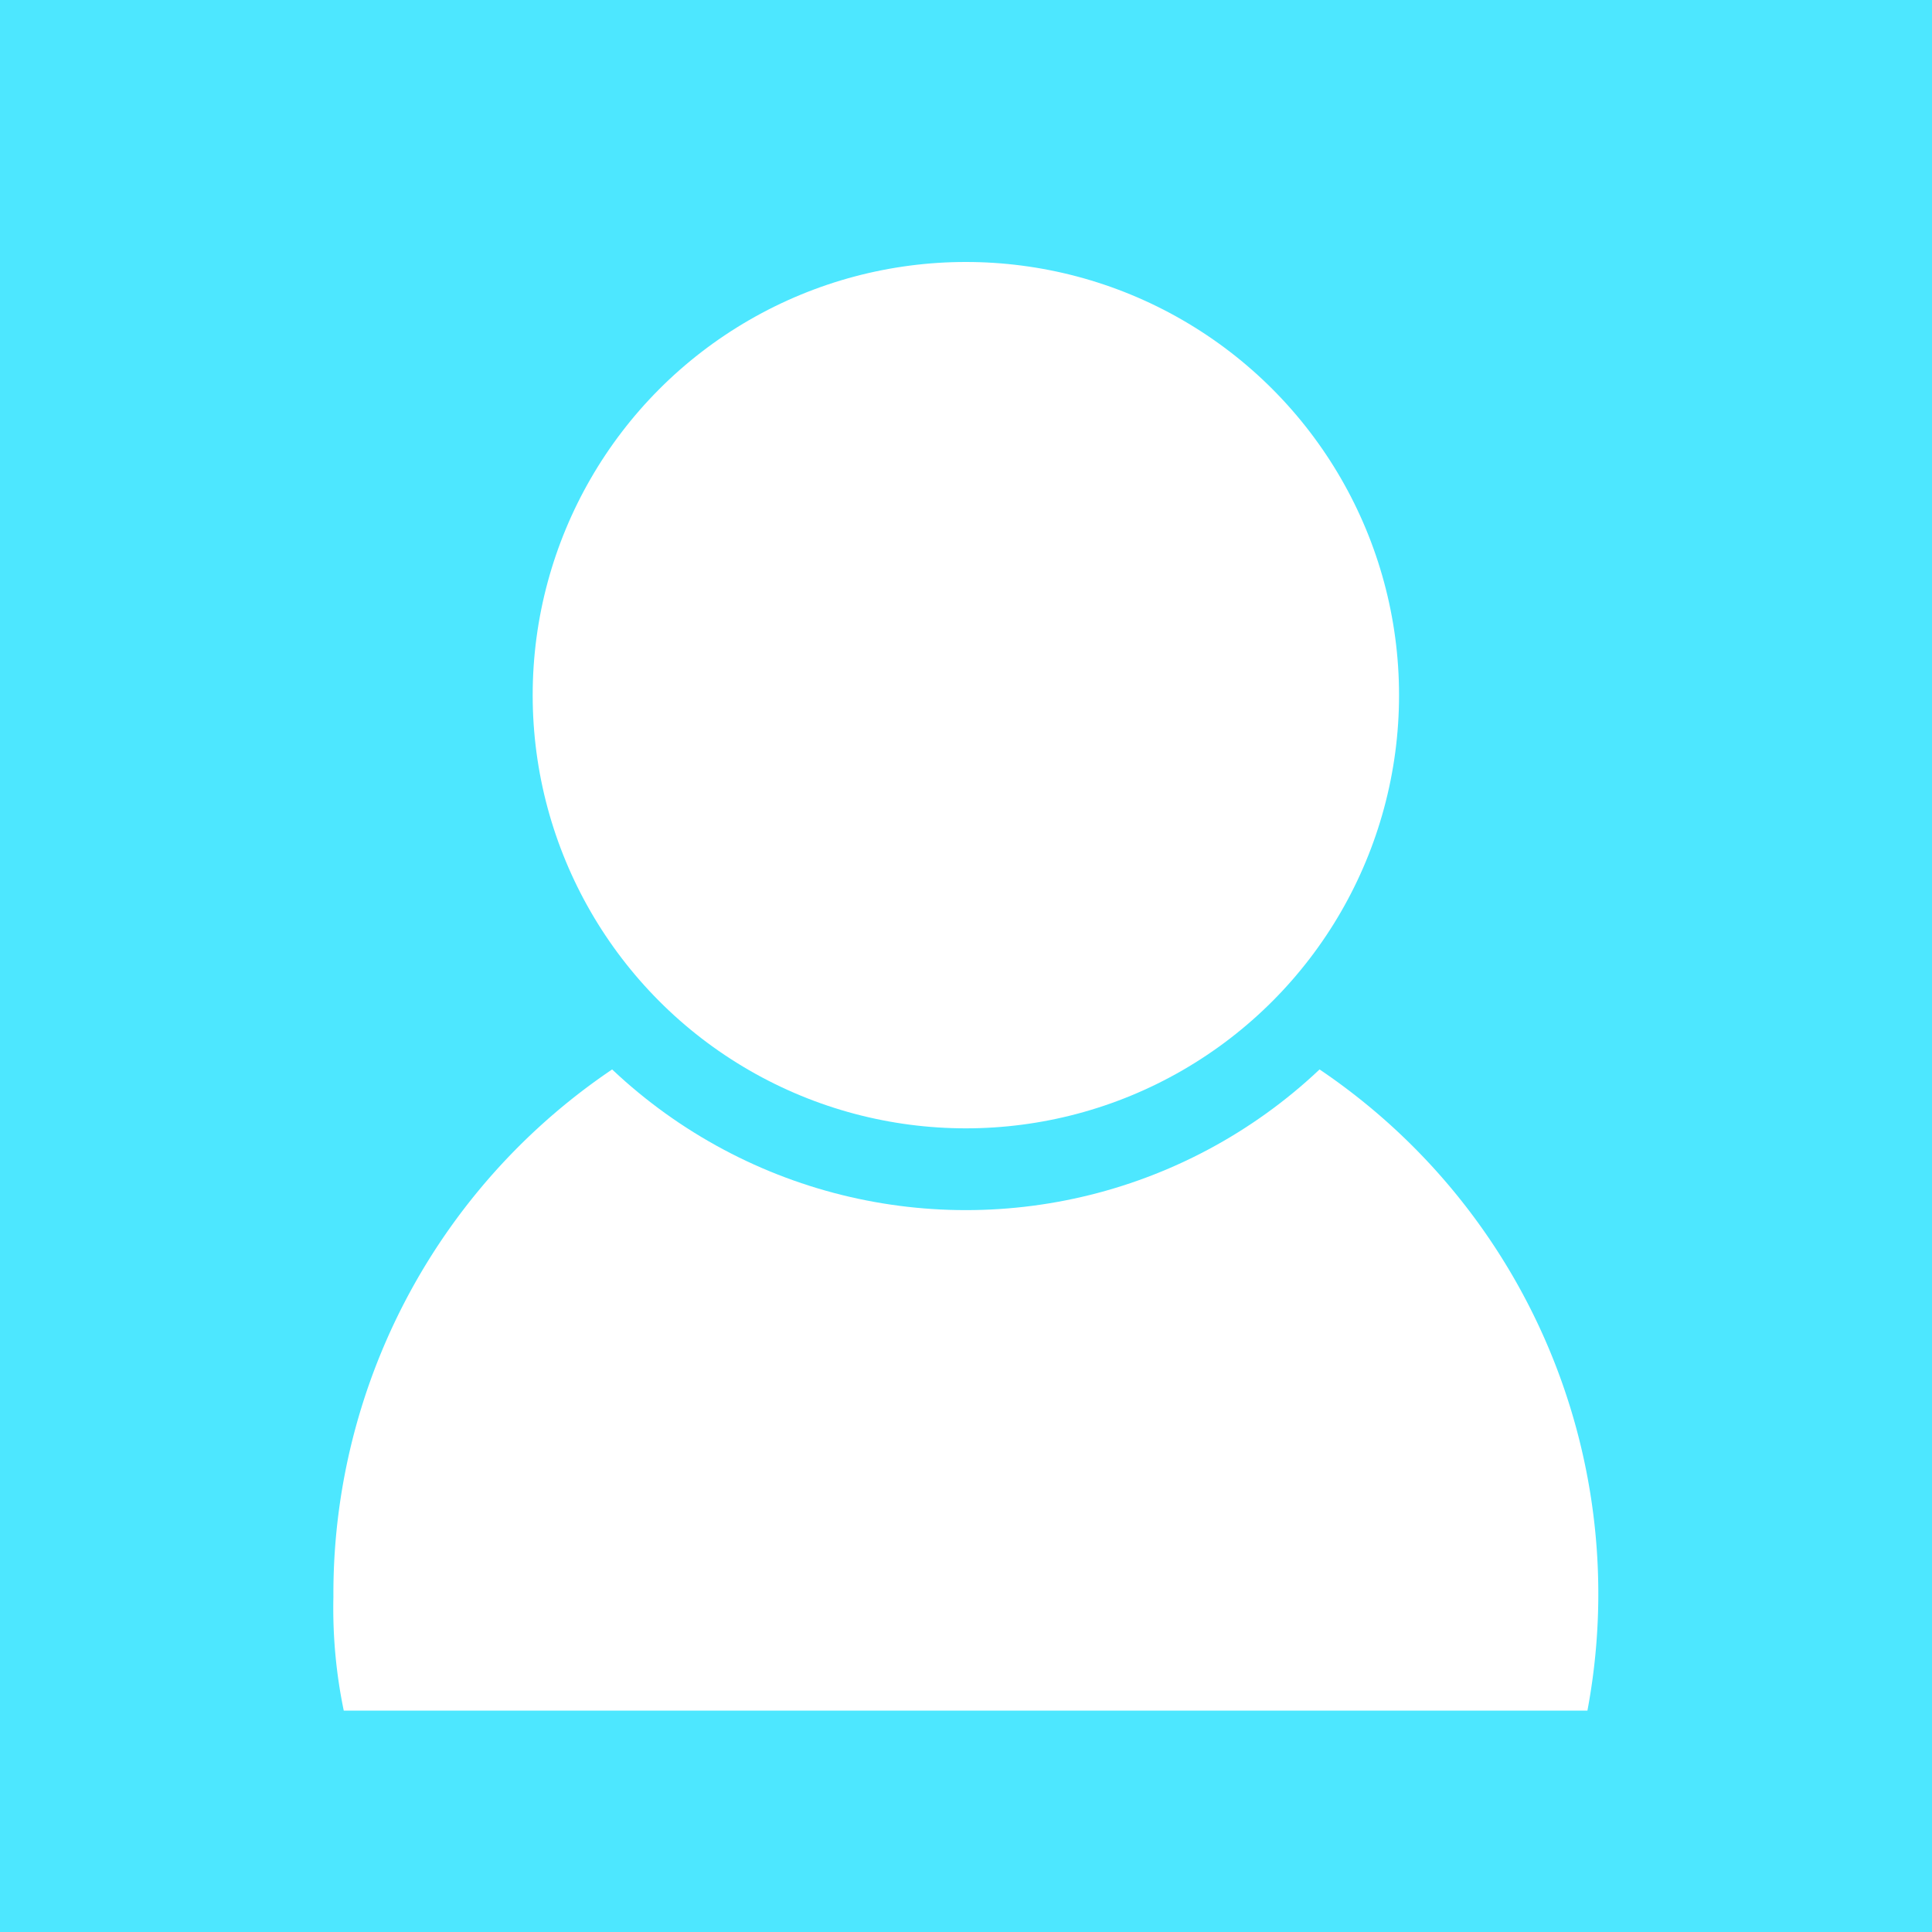 <svg data-name="lux User" xmlns="http://www.w3.org/2000/svg" viewBox="0 0 70.87 70.87"><path fill="#4de7ff" d="M0 0h70.87v70.87H0z"/><path d="M12.61 62.75a18.5 18.5 0 0 1-.38-4.17 23.2 23.2 0 1 1 46 4.17" fill="#fff"/><circle cx="35.43" cy="25.5" r="17.39" stroke="#4de7ff" stroke-miterlimit="10" stroke-width="3" fill="#fff"/></svg>